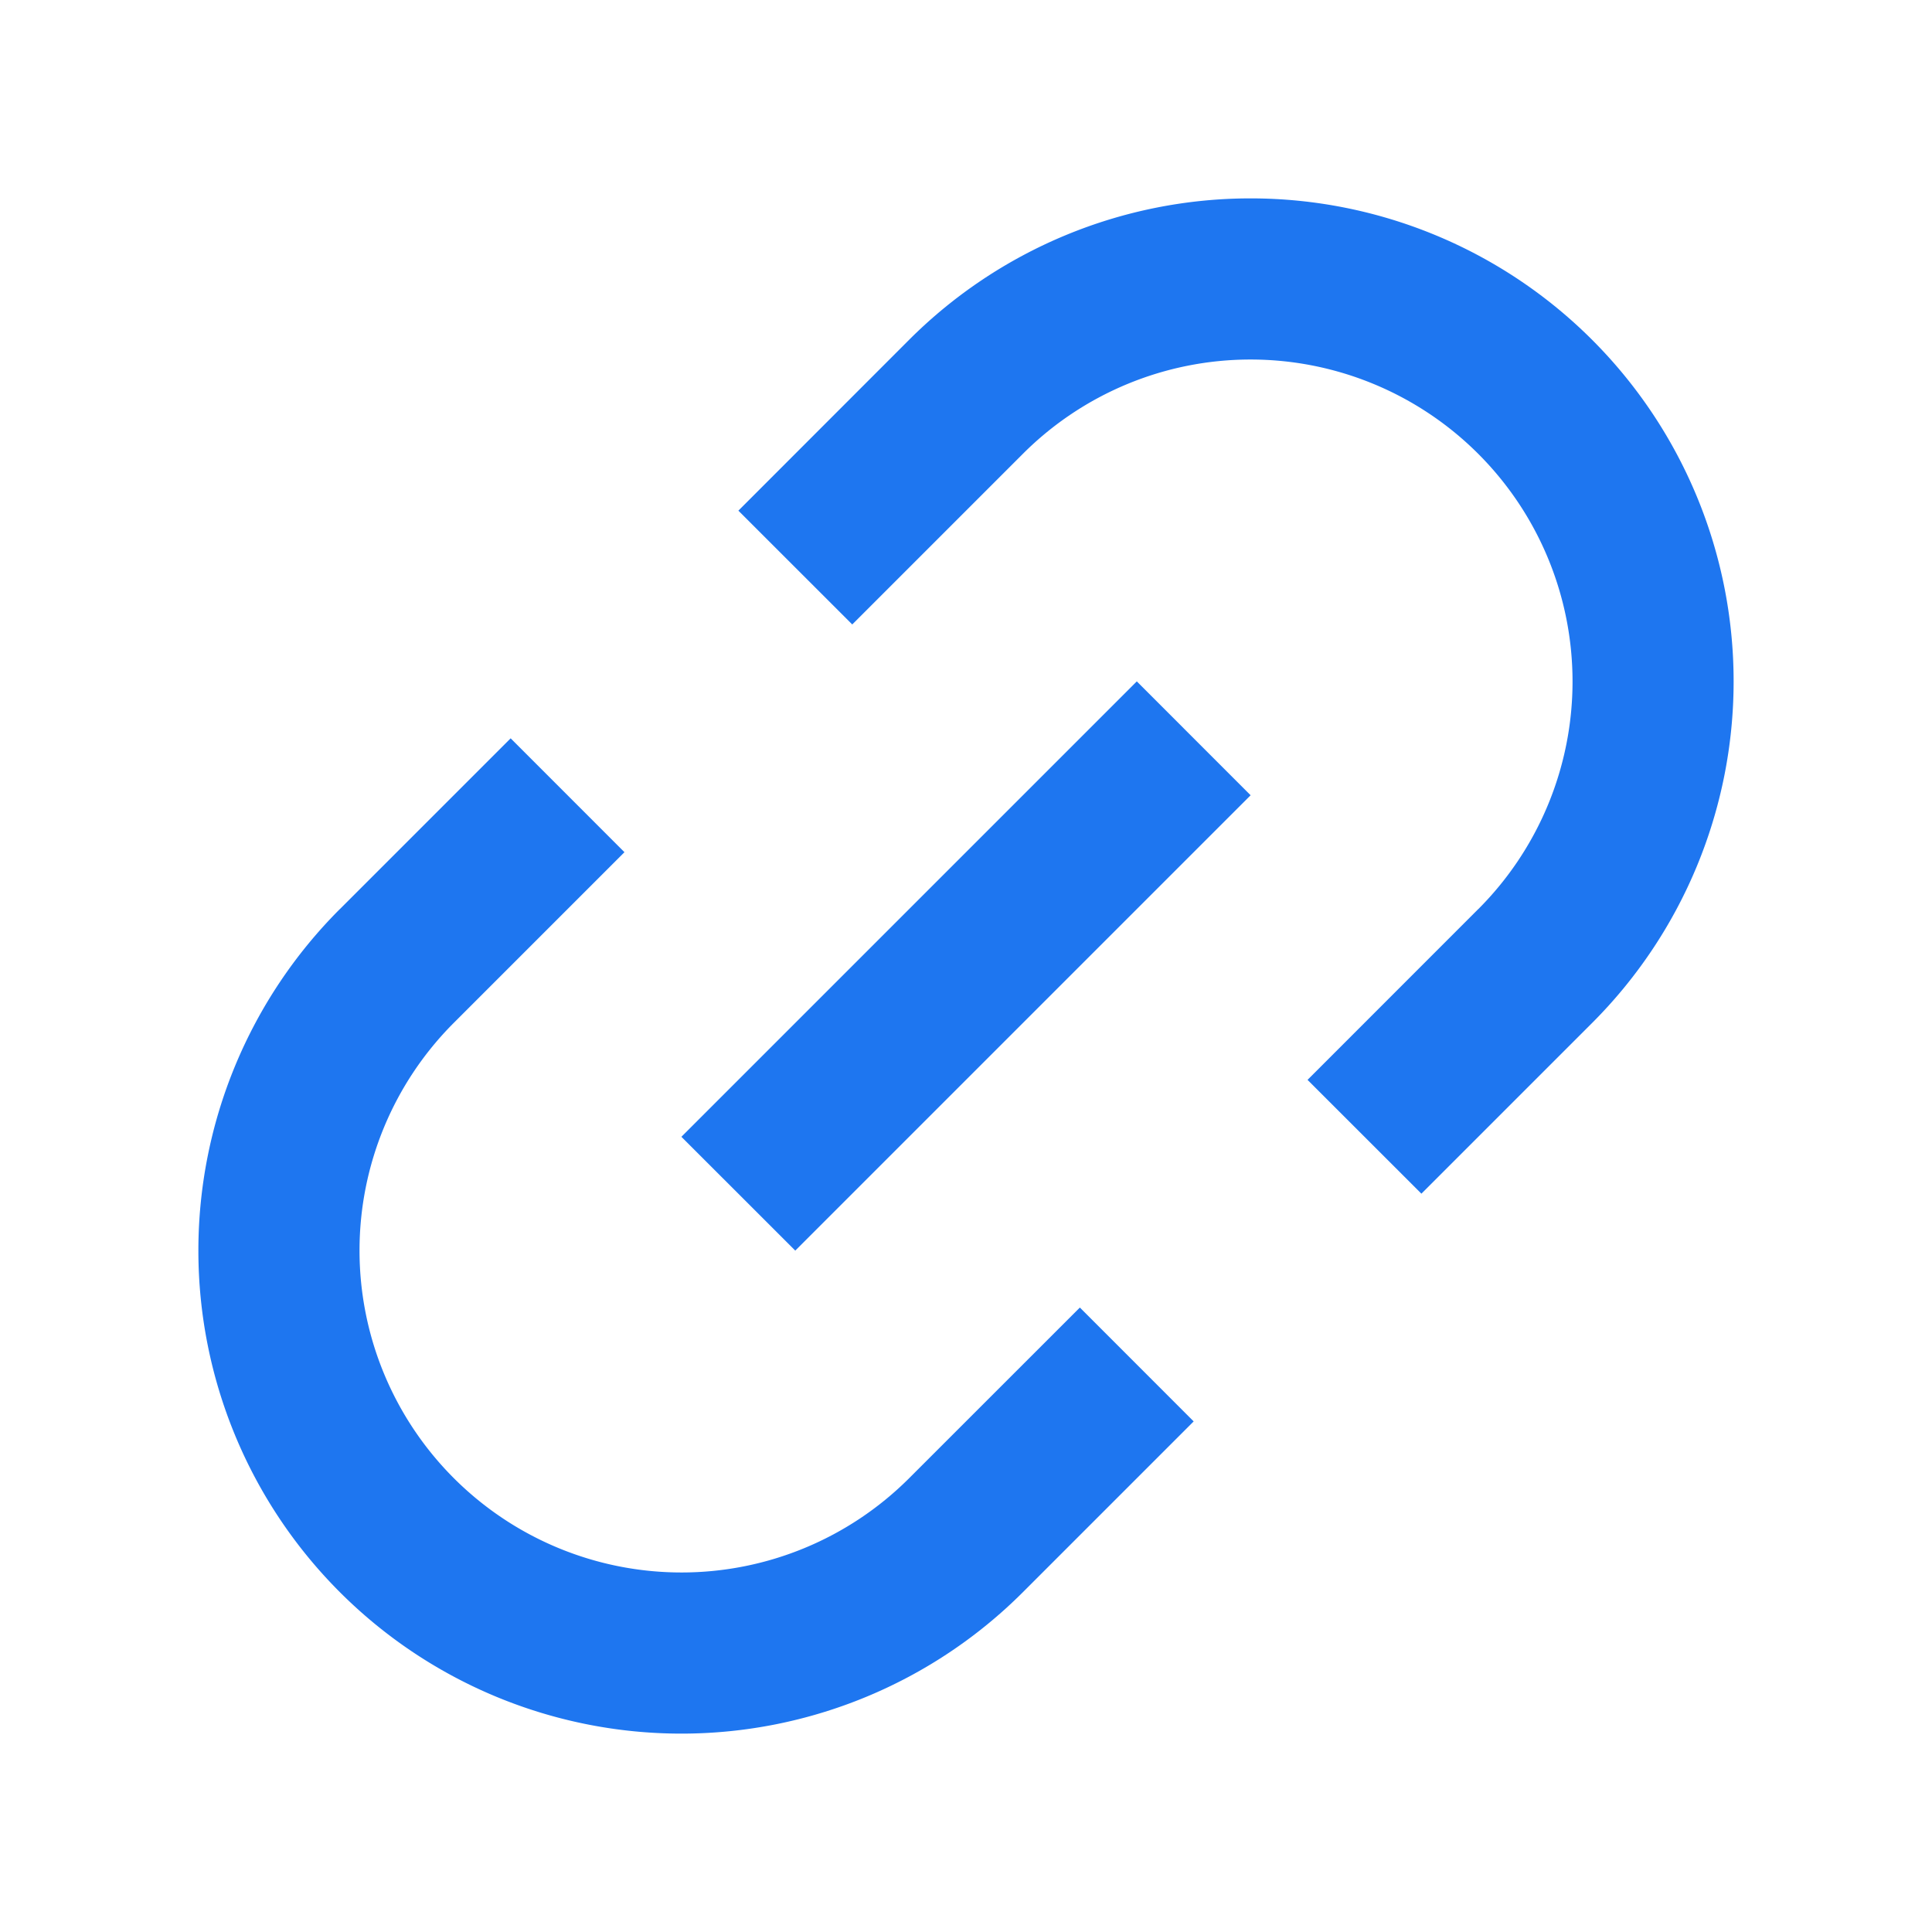 <svg width="32" height="32" fill="none" xmlns="http://www.w3.org/2000/svg"><path d="m5.63 15.057 2.828-2.828 1.885 1.886-2.828 2.828a5.333 5.333 0 0 0 7.542 7.542l2.829-2.828 1.885 1.886-2.828 2.828A8 8 0 0 1 5.629 15.057ZM24.485 15.057l-2.828 2.829 1.886 1.885 2.828-2.828A8 8 0 0 0 15.057 5.629L12.23 8.458l1.886 1.885 2.828-2.828a5.333 5.333 0 0 1 7.542 7.542Z" fill="#1E76F0"/><path d="m18.829 11.286-7.543 7.543 1.886 1.885 7.542-7.542-1.885-1.886Z" fill="#1E76F0"/></svg>